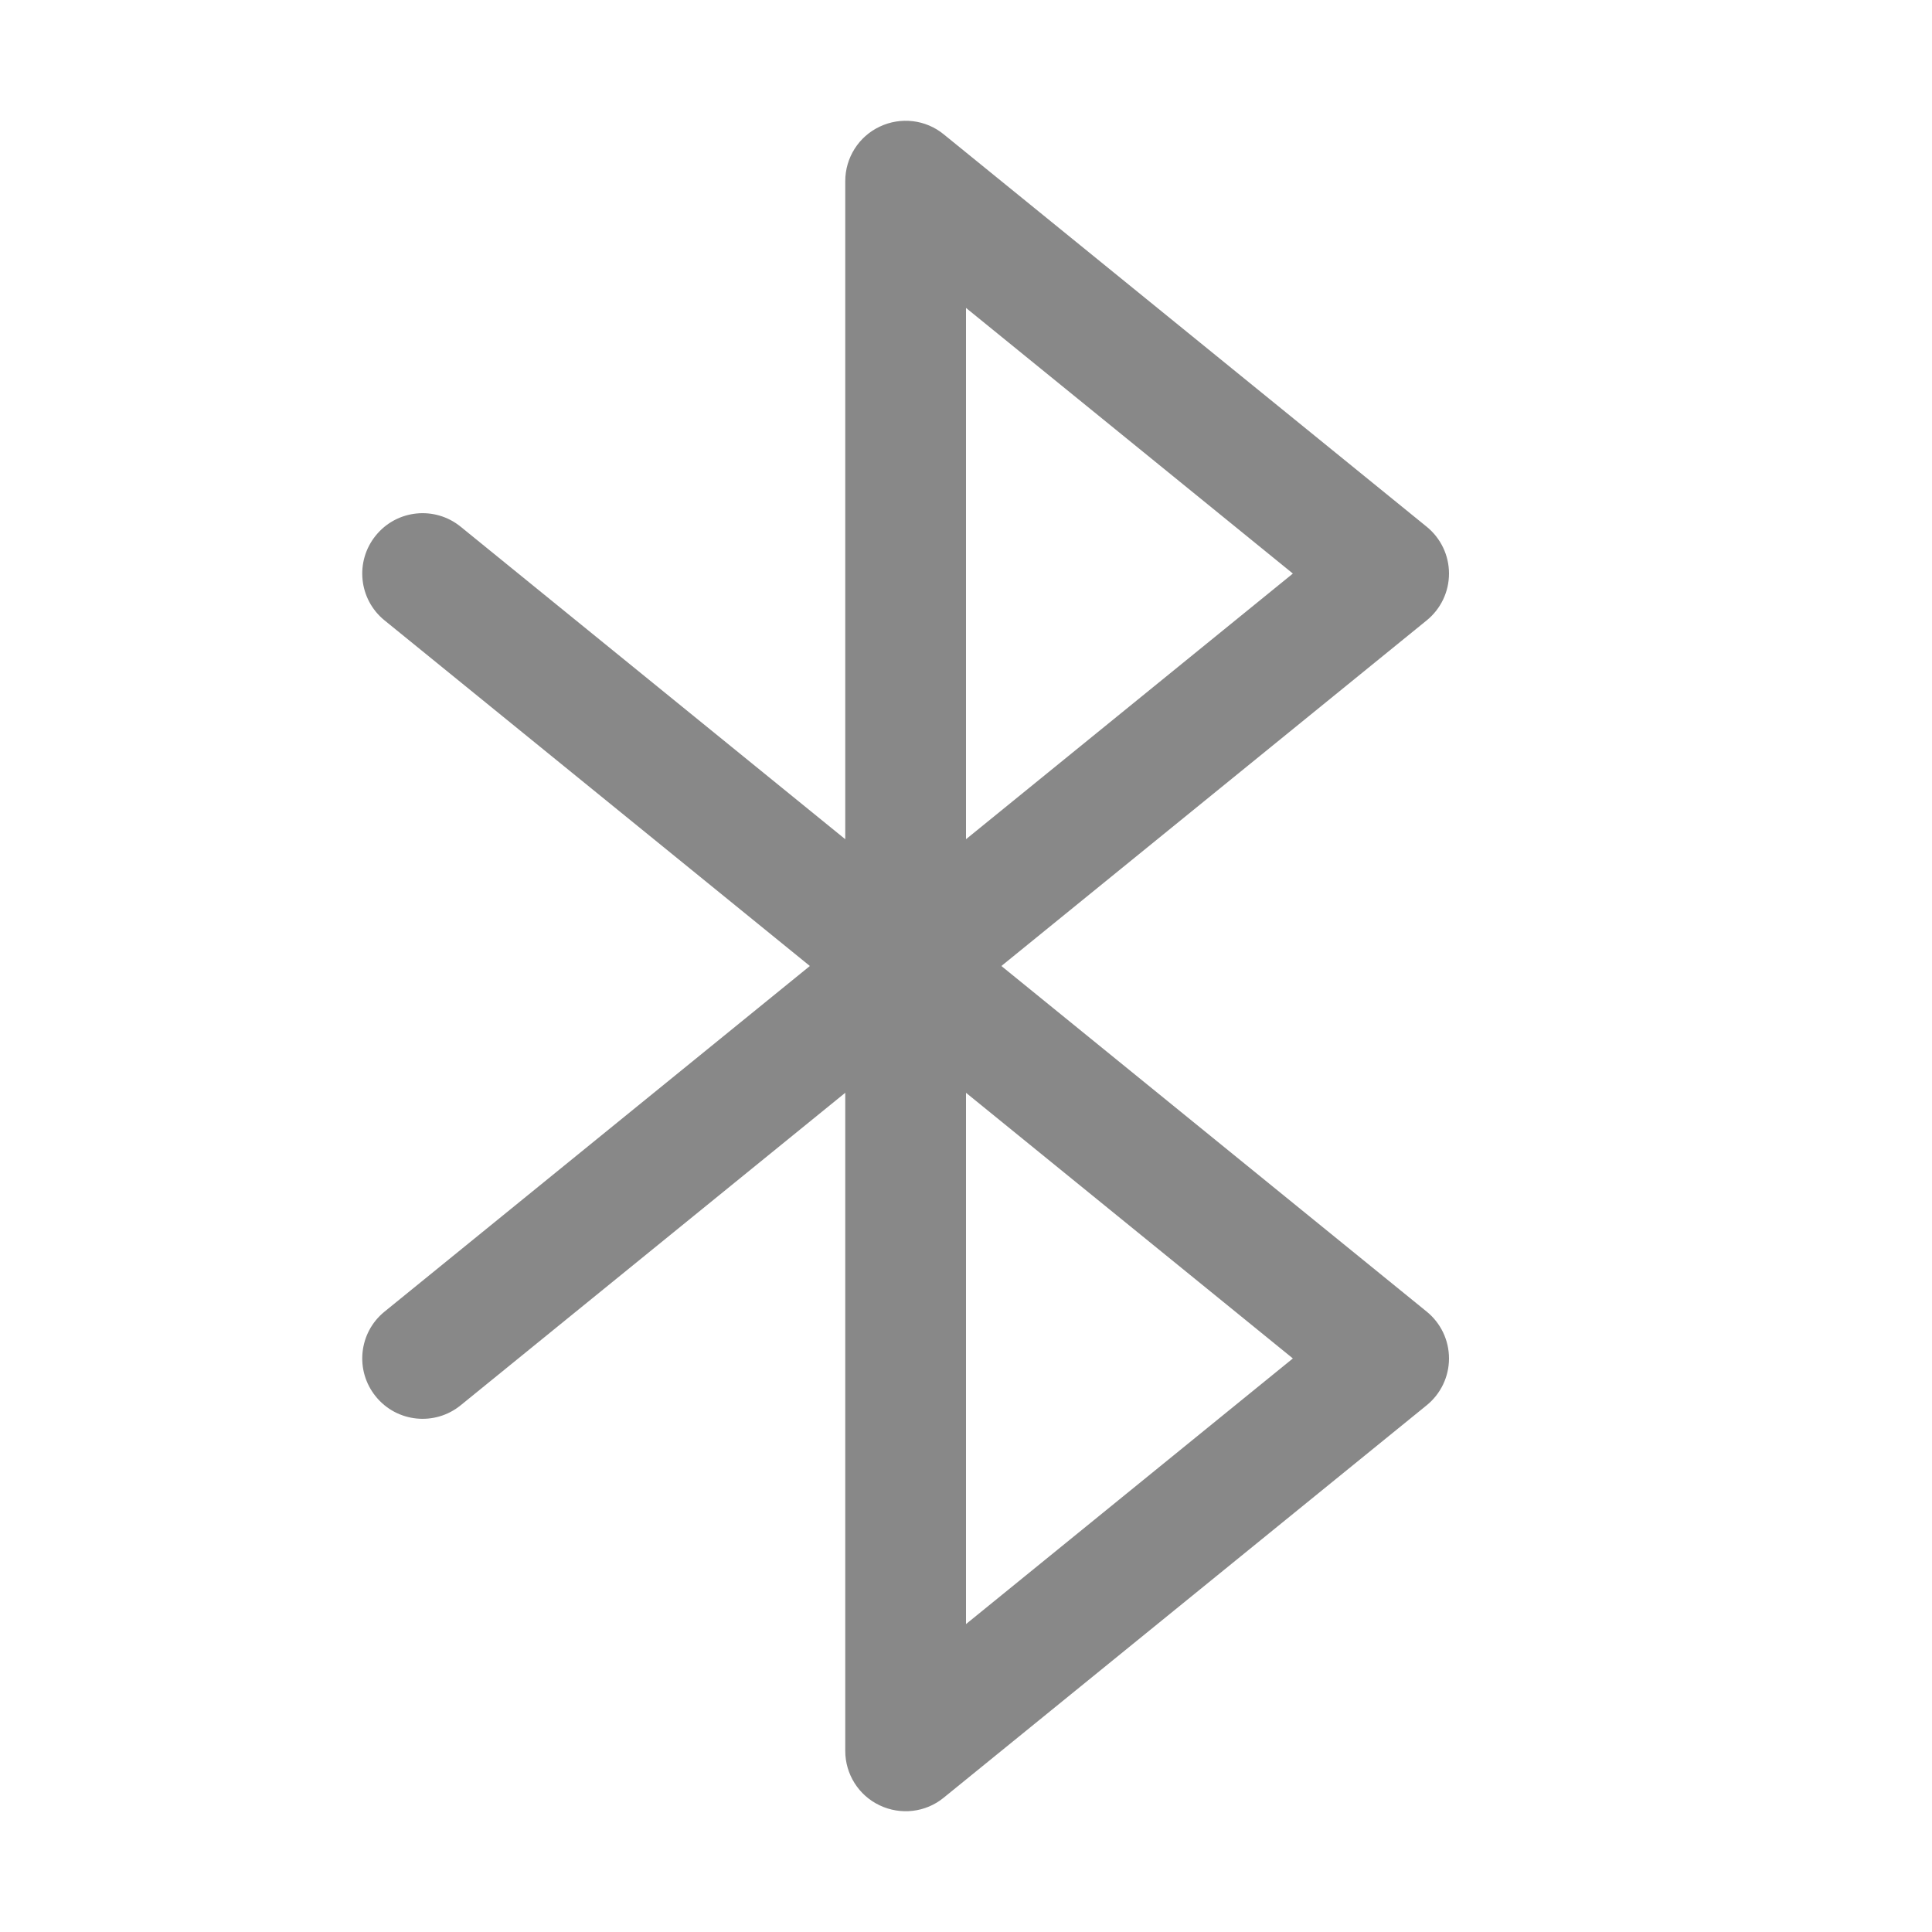 <svg width="16" height="16" viewBox="0 0 16 16" fill="none" xmlns="http://www.w3.org/2000/svg">
<path d="M7.285 1.049C7.459 0.966 7.666 0.99 7.815 1.112L11.815 4.362C11.932 4.457 12 4.599 12 4.75C12 4.901 11.932 5.043 11.815 5.138L8.293 8L11.815 10.862C11.932 10.957 12 11.099 12 11.25C12 11.401 11.932 11.543 11.815 11.638L7.815 14.888C7.666 15.01 7.459 15.034 7.285 14.951C7.111 14.869 7 14.693 7 14.5V9.05L3.815 11.638C3.601 11.812 3.286 11.78 3.112 11.565C2.938 11.351 2.97 11.036 3.185 10.862L6.707 8L3.185 5.138C2.97 4.964 2.938 4.649 3.112 4.435C3.286 4.22 3.601 4.188 3.815 4.362L7 6.95V1.5C7 1.307 7.111 1.131 7.285 1.049ZM8 9.05V13.45L10.707 11.25L8 9.05ZM8 6.95L10.707 4.75L8 2.55V6.95Z" fill="#888"/>
</svg>
